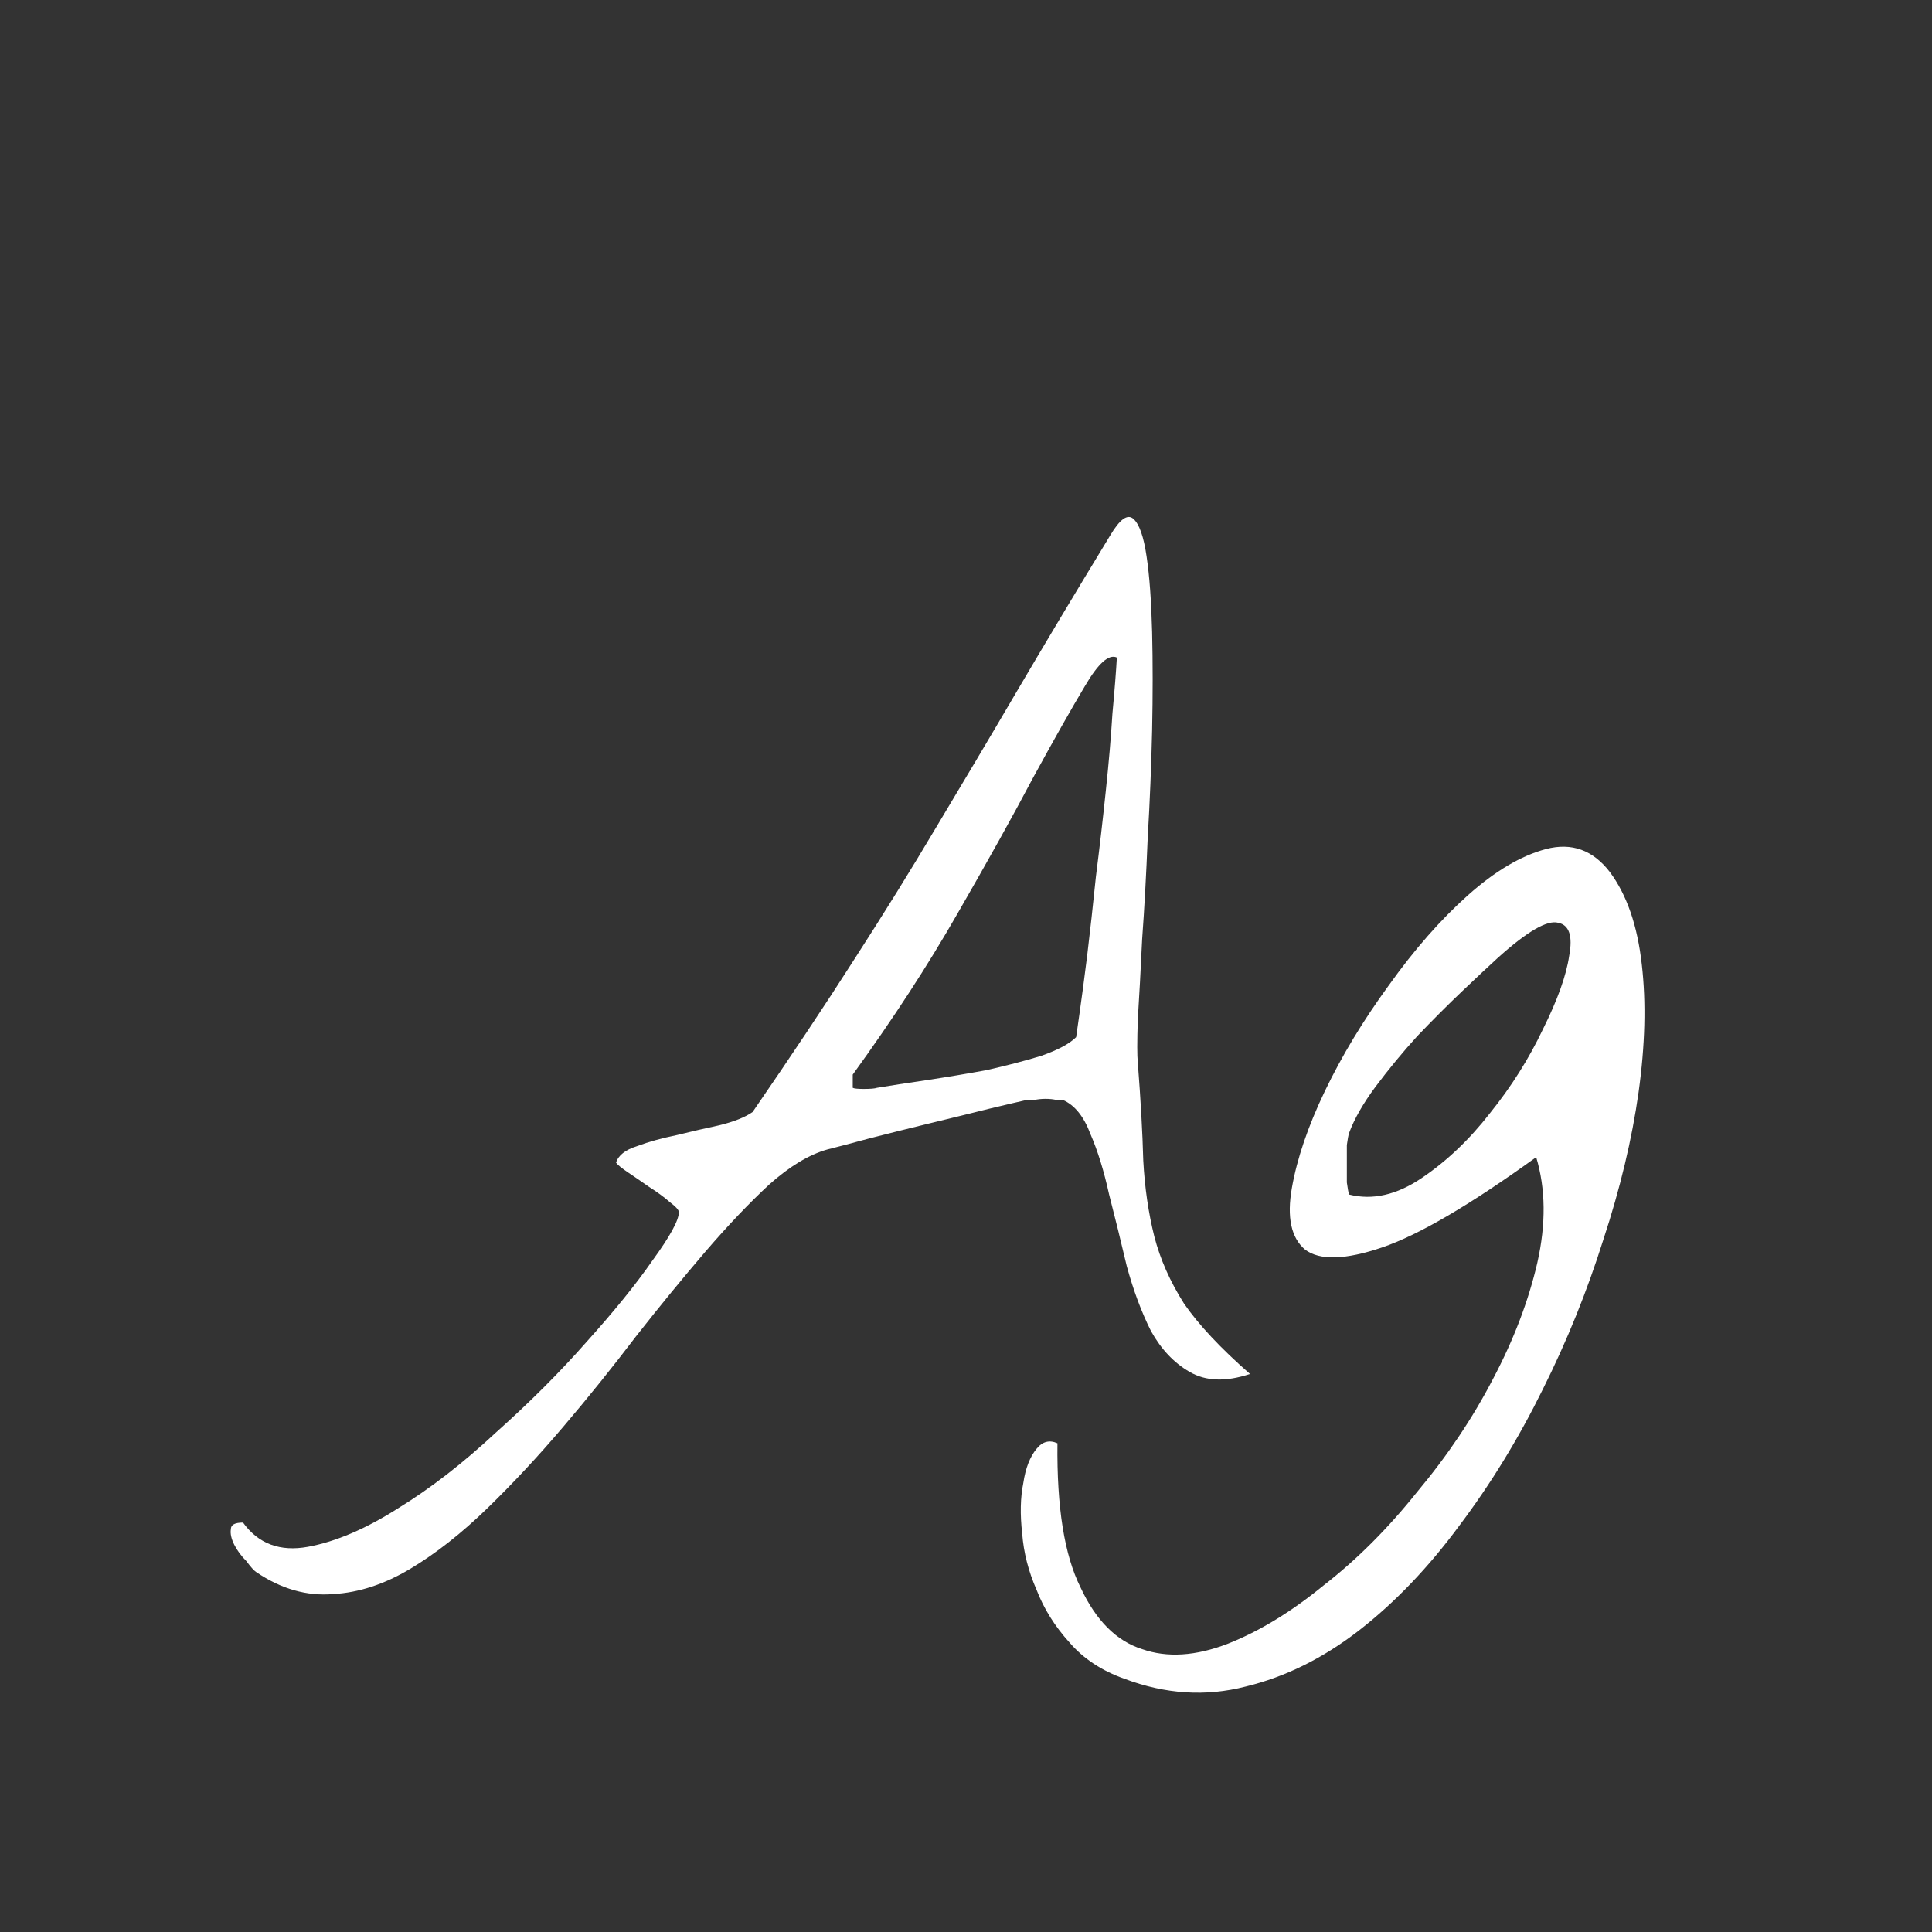 <svg width="24" height="24" viewBox="0 0 24 24" fill="none" xmlns="http://www.w3.org/2000/svg">
<rect x="0" y="0" width="24" height="24" fill="#333333" stroke="none"/>
<path d="M3.183 19.529C3.155 19.511 3.114 19.465 3.06 19.392C2.996 19.328 2.946 19.26 2.909 19.187C2.873 19.114 2.859 19.05 2.868 18.996C2.868 18.941 2.918 18.914 3.019 18.914C3.21 19.178 3.479 19.278 3.825 19.215C4.172 19.151 4.545 18.991 4.946 18.736C5.347 18.49 5.753 18.175 6.163 17.793C6.582 17.419 6.956 17.045 7.284 16.672C7.621 16.298 7.895 15.961 8.104 15.66C8.323 15.359 8.433 15.159 8.433 15.058C8.433 15.031 8.396 14.99 8.323 14.935C8.25 14.871 8.164 14.808 8.063 14.744C7.972 14.68 7.886 14.621 7.804 14.566C7.722 14.511 7.672 14.47 7.653 14.443C7.681 14.352 7.767 14.284 7.913 14.238C8.059 14.183 8.223 14.138 8.405 14.101C8.588 14.056 8.765 14.015 8.938 13.978C9.121 13.933 9.257 13.878 9.349 13.814C9.832 13.112 10.251 12.483 10.606 11.927C10.971 11.362 11.313 10.811 11.632 10.273C11.96 9.726 12.293 9.166 12.63 8.591C12.967 8.017 13.354 7.37 13.792 6.65C13.911 6.45 14.006 6.381 14.079 6.445C14.152 6.509 14.207 6.664 14.243 6.91C14.28 7.156 14.302 7.47 14.312 7.853C14.321 8.227 14.321 8.632 14.312 9.07C14.302 9.507 14.284 9.954 14.257 10.41C14.239 10.866 14.216 11.285 14.188 11.668C14.17 12.05 14.152 12.383 14.134 12.666C14.125 12.939 14.125 13.117 14.134 13.199C14.17 13.664 14.193 14.069 14.202 14.416C14.22 14.753 14.266 15.067 14.339 15.359C14.412 15.642 14.535 15.92 14.708 16.193C14.89 16.457 15.164 16.749 15.528 17.068C15.227 17.168 14.977 17.159 14.776 17.041C14.585 16.931 14.425 16.763 14.298 16.535C14.179 16.298 14.079 16.029 13.997 15.728C13.924 15.418 13.851 15.122 13.778 14.839C13.714 14.548 13.637 14.297 13.546 14.088C13.464 13.869 13.35 13.728 13.204 13.664C13.195 13.664 13.168 13.664 13.122 13.664C13.086 13.655 13.04 13.65 12.985 13.65C12.94 13.65 12.894 13.655 12.849 13.664C12.803 13.664 12.771 13.664 12.753 13.664C12.671 13.682 12.516 13.719 12.288 13.773C12.069 13.828 11.828 13.887 11.563 13.951C11.299 14.015 11.044 14.079 10.798 14.142C10.561 14.206 10.388 14.252 10.278 14.279C10.05 14.343 9.809 14.489 9.554 14.716C9.308 14.944 9.043 15.222 8.761 15.55C8.487 15.87 8.2 16.22 7.899 16.603C7.608 16.986 7.307 17.36 6.997 17.724C6.687 18.089 6.373 18.426 6.054 18.736C5.735 19.046 5.416 19.297 5.097 19.488C4.778 19.679 4.459 19.784 4.14 19.802C3.812 19.83 3.493 19.739 3.183 19.529ZM10.593 13.513C10.611 13.523 10.657 13.527 10.729 13.527C10.812 13.527 10.866 13.523 10.894 13.513C11.058 13.486 11.263 13.454 11.509 13.418C11.755 13.381 12.001 13.34 12.247 13.295C12.493 13.24 12.721 13.181 12.931 13.117C13.14 13.044 13.286 12.966 13.368 12.884C13.368 12.884 13.382 12.789 13.409 12.597C13.437 12.406 13.468 12.164 13.505 11.873C13.541 11.572 13.578 11.244 13.614 10.888C13.66 10.524 13.701 10.168 13.737 9.822C13.774 9.476 13.801 9.157 13.819 8.865C13.847 8.564 13.865 8.332 13.874 8.168C13.774 8.122 13.642 8.241 13.477 8.523C13.313 8.797 13.099 9.175 12.835 9.658C12.58 10.141 12.265 10.706 11.892 11.353C11.527 11.991 11.094 12.657 10.593 13.349V13.513ZM13.97 20.855C13.687 20.755 13.459 20.605 13.286 20.404C13.104 20.203 12.967 19.985 12.876 19.748C12.776 19.52 12.716 19.288 12.698 19.05C12.671 18.814 12.675 18.604 12.712 18.422C12.739 18.239 12.794 18.098 12.876 17.998C12.949 17.907 13.036 17.884 13.136 17.929C13.127 18.722 13.222 19.319 13.423 19.72C13.614 20.131 13.87 20.386 14.188 20.486C14.498 20.595 14.854 20.573 15.255 20.418C15.647 20.263 16.043 20.021 16.444 19.693C16.855 19.374 17.242 18.987 17.606 18.531C17.98 18.084 18.295 17.615 18.55 17.123C18.805 16.64 18.987 16.161 19.097 15.687C19.206 15.204 19.201 14.767 19.083 14.375C18.263 14.967 17.625 15.341 17.169 15.496C16.713 15.651 16.394 15.66 16.212 15.523C16.039 15.377 15.984 15.122 16.048 14.758C16.112 14.393 16.248 13.992 16.458 13.554C16.668 13.117 16.932 12.679 17.251 12.242C17.57 11.795 17.898 11.422 18.235 11.121C18.573 10.82 18.896 10.629 19.206 10.547C19.525 10.464 19.789 10.56 19.999 10.834C20.209 11.116 20.341 11.499 20.395 11.982C20.45 12.456 20.436 12.985 20.355 13.568C20.273 14.151 20.127 14.762 19.917 15.4C19.716 16.038 19.466 16.658 19.165 17.259C18.864 17.87 18.518 18.435 18.126 18.955C17.743 19.474 17.328 19.907 16.882 20.254C16.435 20.6 15.966 20.832 15.474 20.951C14.981 21.078 14.48 21.047 13.97 20.855ZM16.759 14.074C16.75 14.101 16.741 14.151 16.731 14.224C16.731 14.297 16.731 14.375 16.731 14.457C16.731 14.539 16.731 14.616 16.731 14.689C16.741 14.762 16.75 14.812 16.759 14.839C17.05 14.912 17.351 14.844 17.661 14.634C17.971 14.425 18.254 14.156 18.509 13.828C18.773 13.5 18.992 13.153 19.165 12.789C19.347 12.424 19.457 12.119 19.493 11.873C19.539 11.627 19.493 11.49 19.356 11.463C19.22 11.426 18.969 11.572 18.605 11.9C18.495 12 18.349 12.137 18.167 12.31C17.985 12.483 17.798 12.67 17.606 12.871C17.424 13.071 17.251 13.281 17.087 13.5C16.932 13.709 16.823 13.901 16.759 14.074Z" fill="white"/>
</svg>
